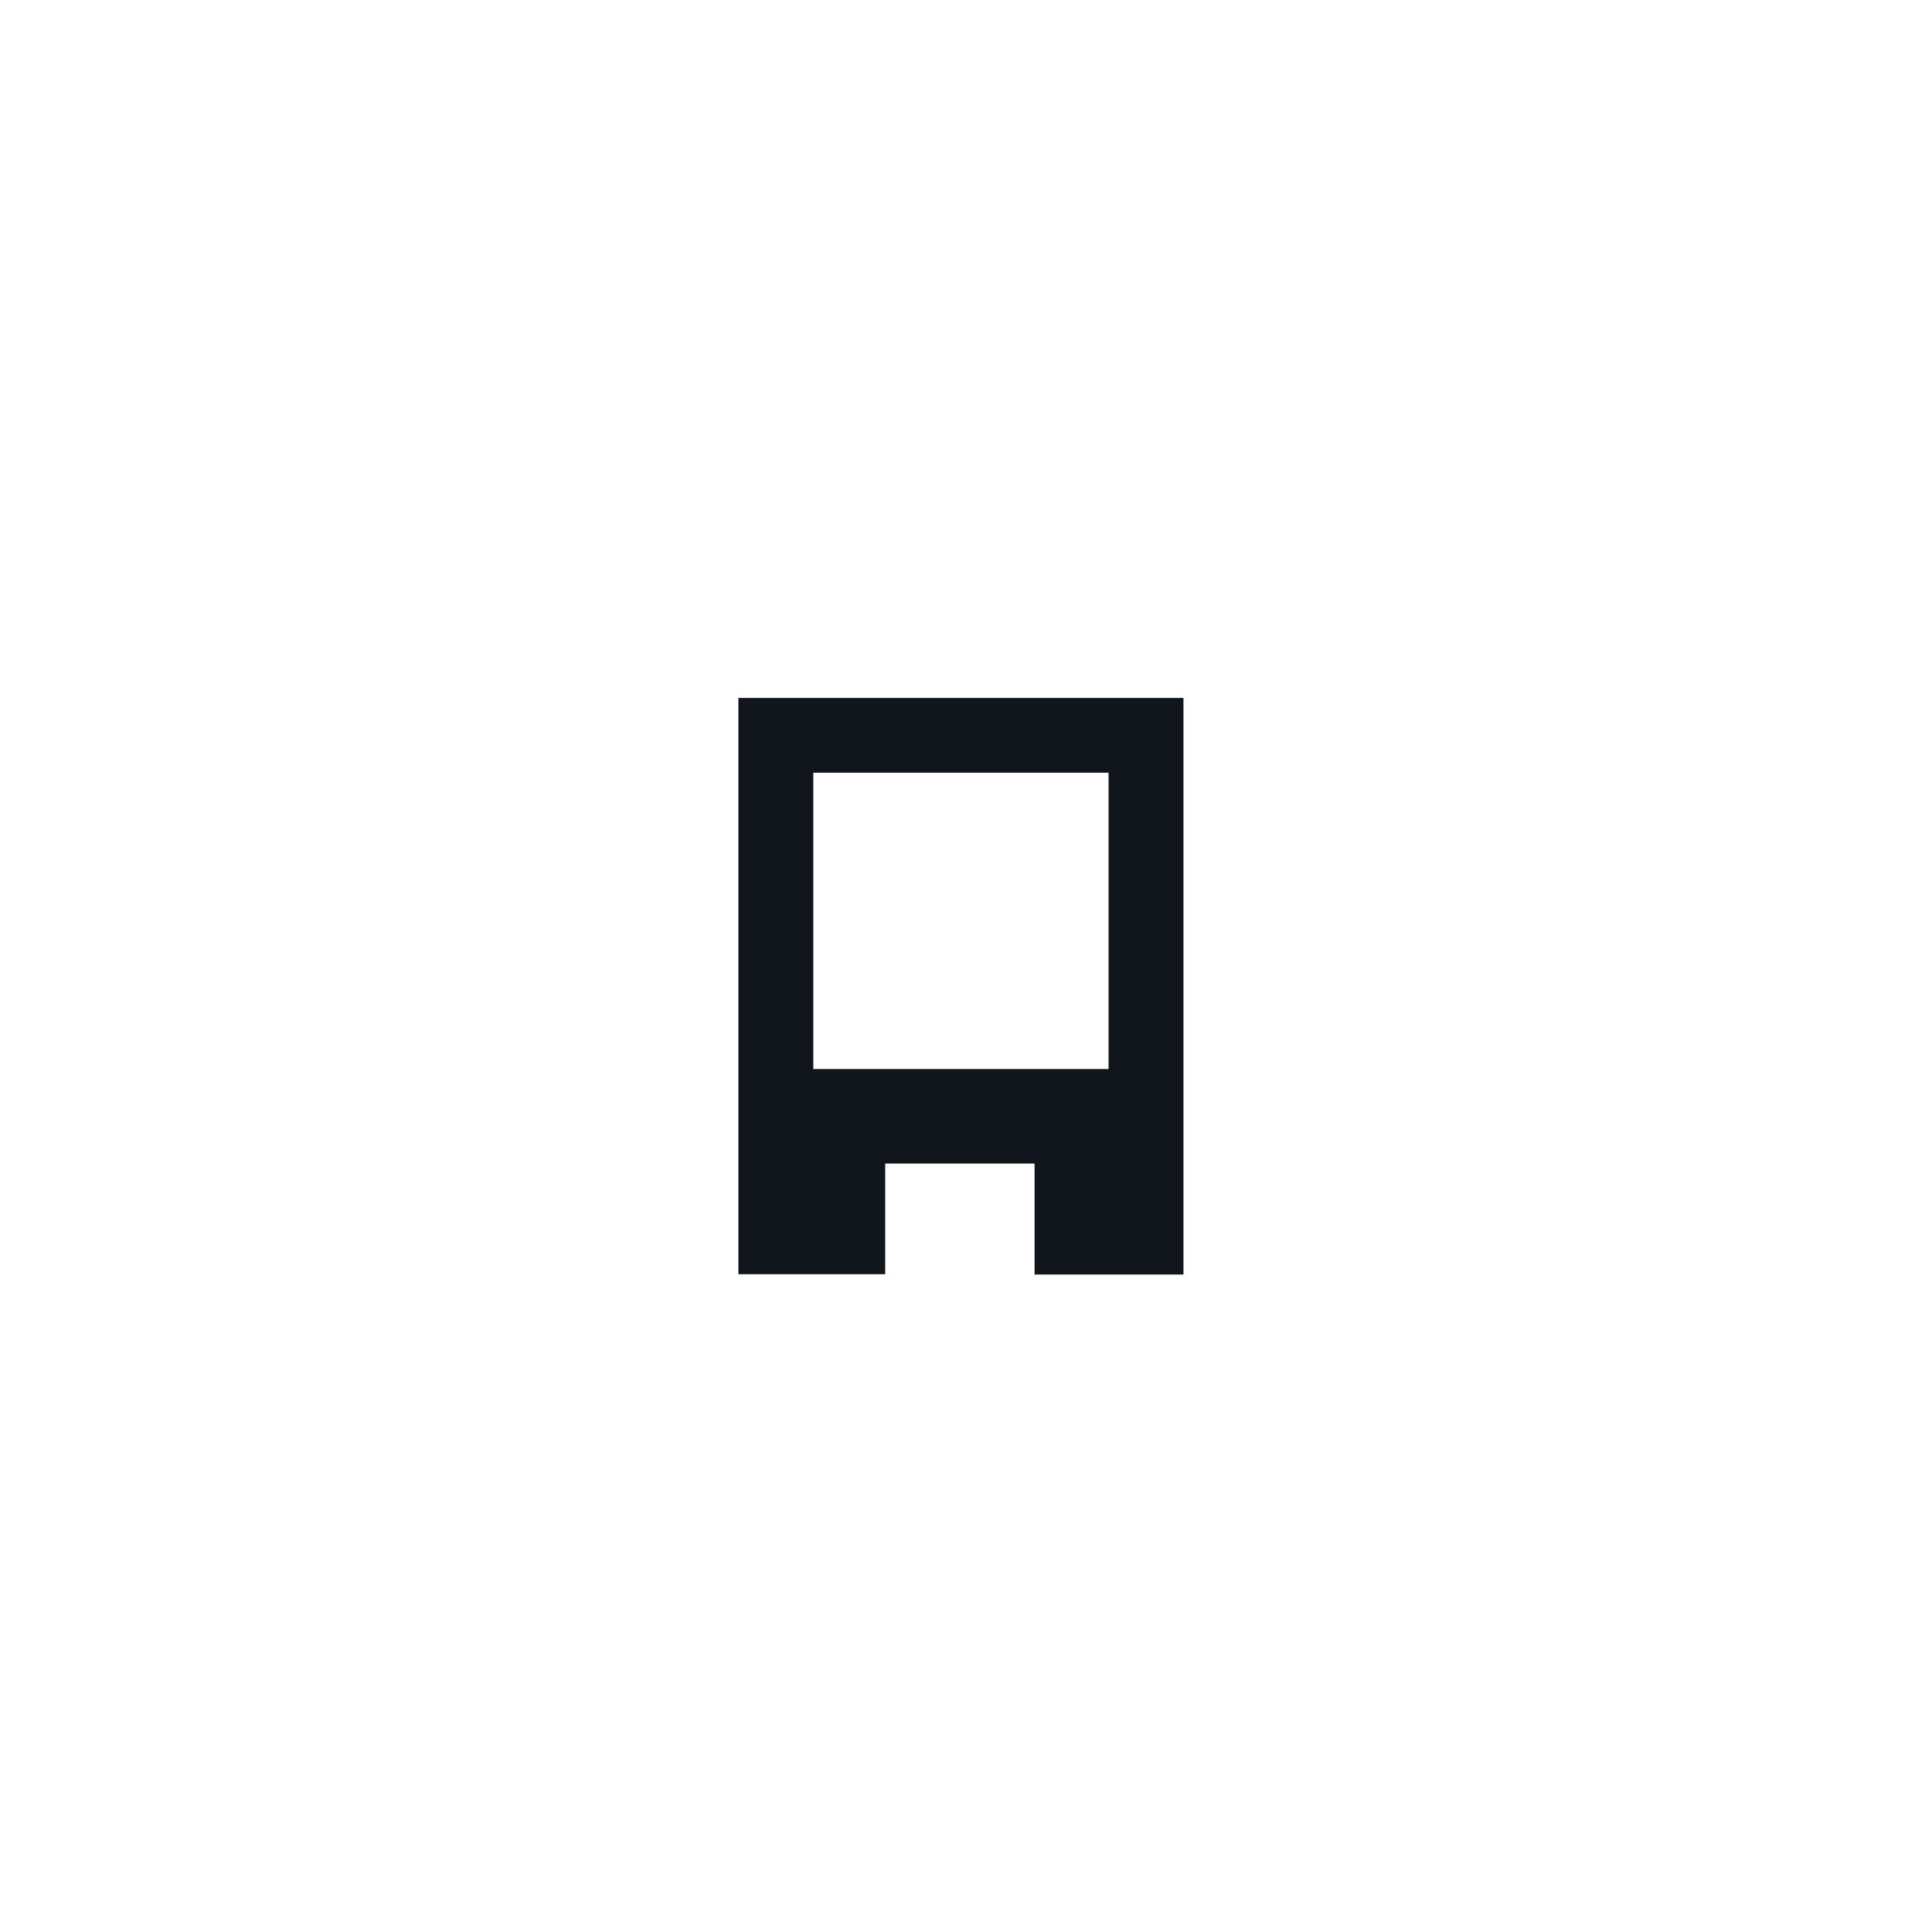 <svg width="191" height="191" viewBox="0 0 191 191" fill="none" xmlns="http://www.w3.org/2000/svg">
<rect width="191" height="191" fill="white"/>
<path d="M116.998 126H102.28V115.03H87.513V125.97H73V69H116.998V126ZM80.403 76.392V105.685H109.594V76.392H80.403Z" fill="#10161B"/>
</svg>
